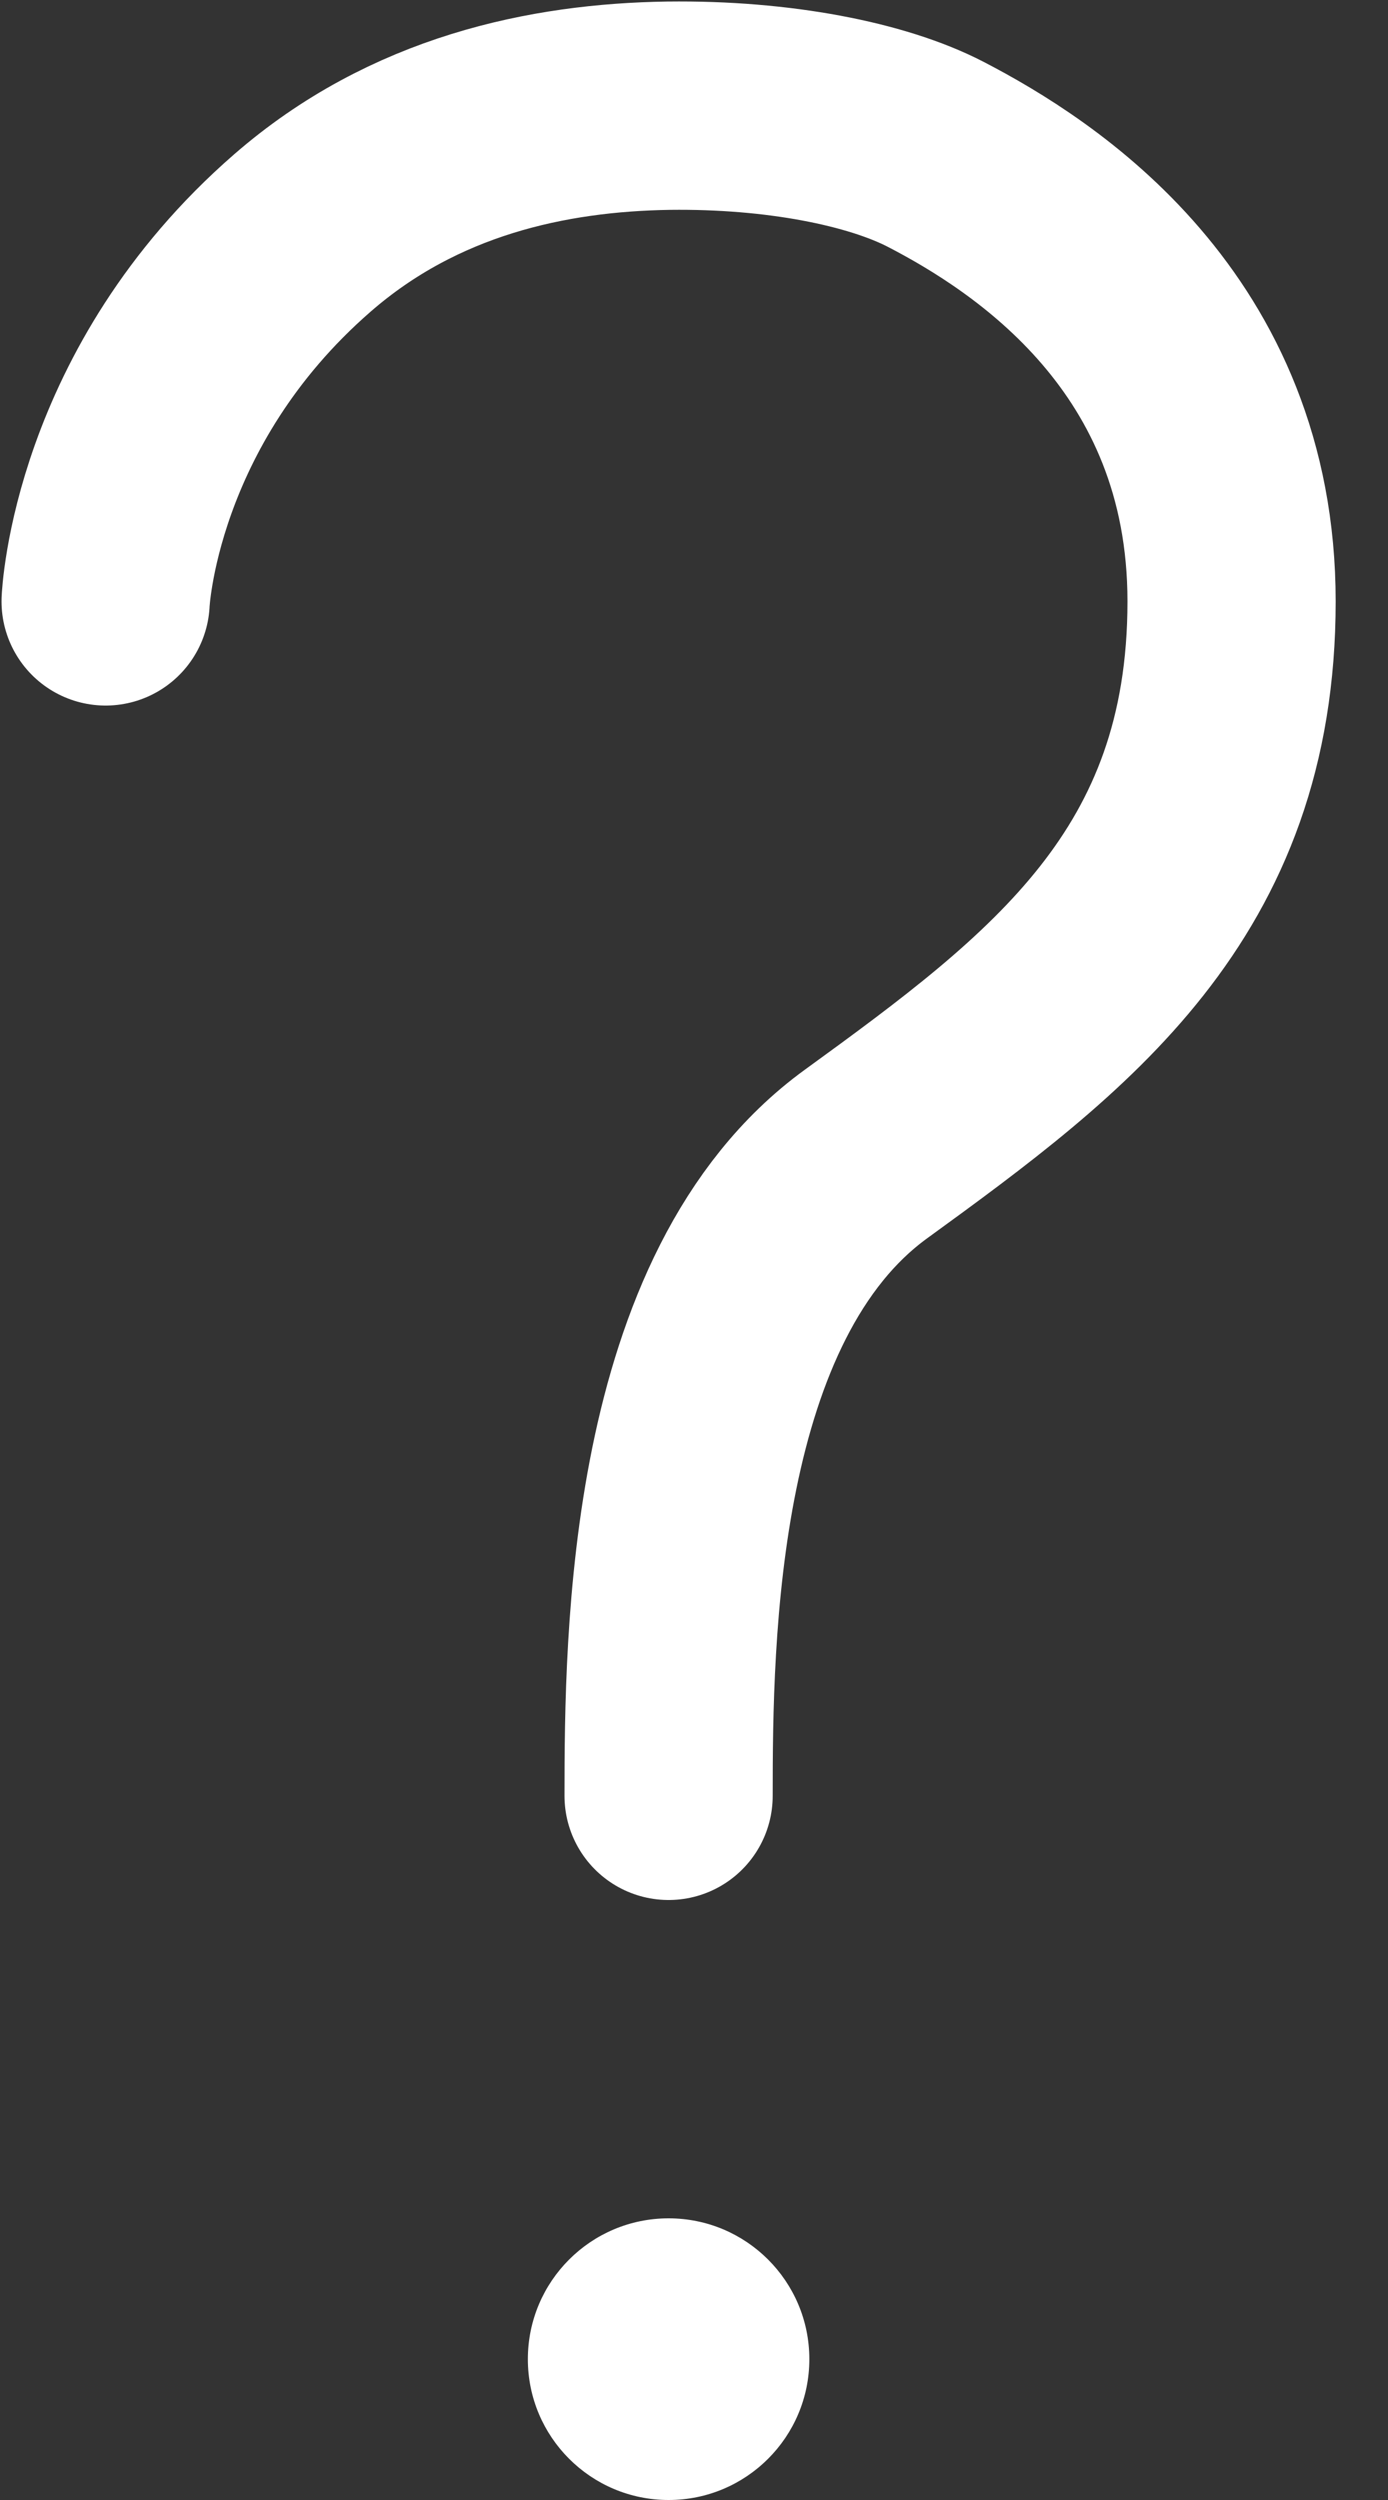 <svg width="10" height="18" viewBox="0 0 10 18" fill="none" xmlns="http://www.w3.org/2000/svg">
<rect x="0" y="0" width="10" height="18" fill="#333333" stroke="none"/>
<path d="M4.817 18C5.377 18 5.831 17.546 5.831 16.986C5.831 16.426 5.377 15.972 4.817 15.972C4.257 15.972 3.803 16.426 3.803 16.986C3.803 17.546 4.257 18 4.817 18Z" fill="white"/>
<path d="M0.761 4.33C0.761 4.33 0.821 2.858 2.178 1.678C2.983 0.977 3.95 0.774 4.817 0.761C5.608 0.751 6.316 0.892 6.739 1.11C7.462 1.484 8.873 2.394 8.873 4.33C8.873 6.368 7.64 7.292 6.239 8.309C4.837 9.327 4.817 11.786 4.817 12.93" stroke="white" stroke-width="1.5" stroke-miterlimit="10" stroke-linecap="round"/>
</svg>
